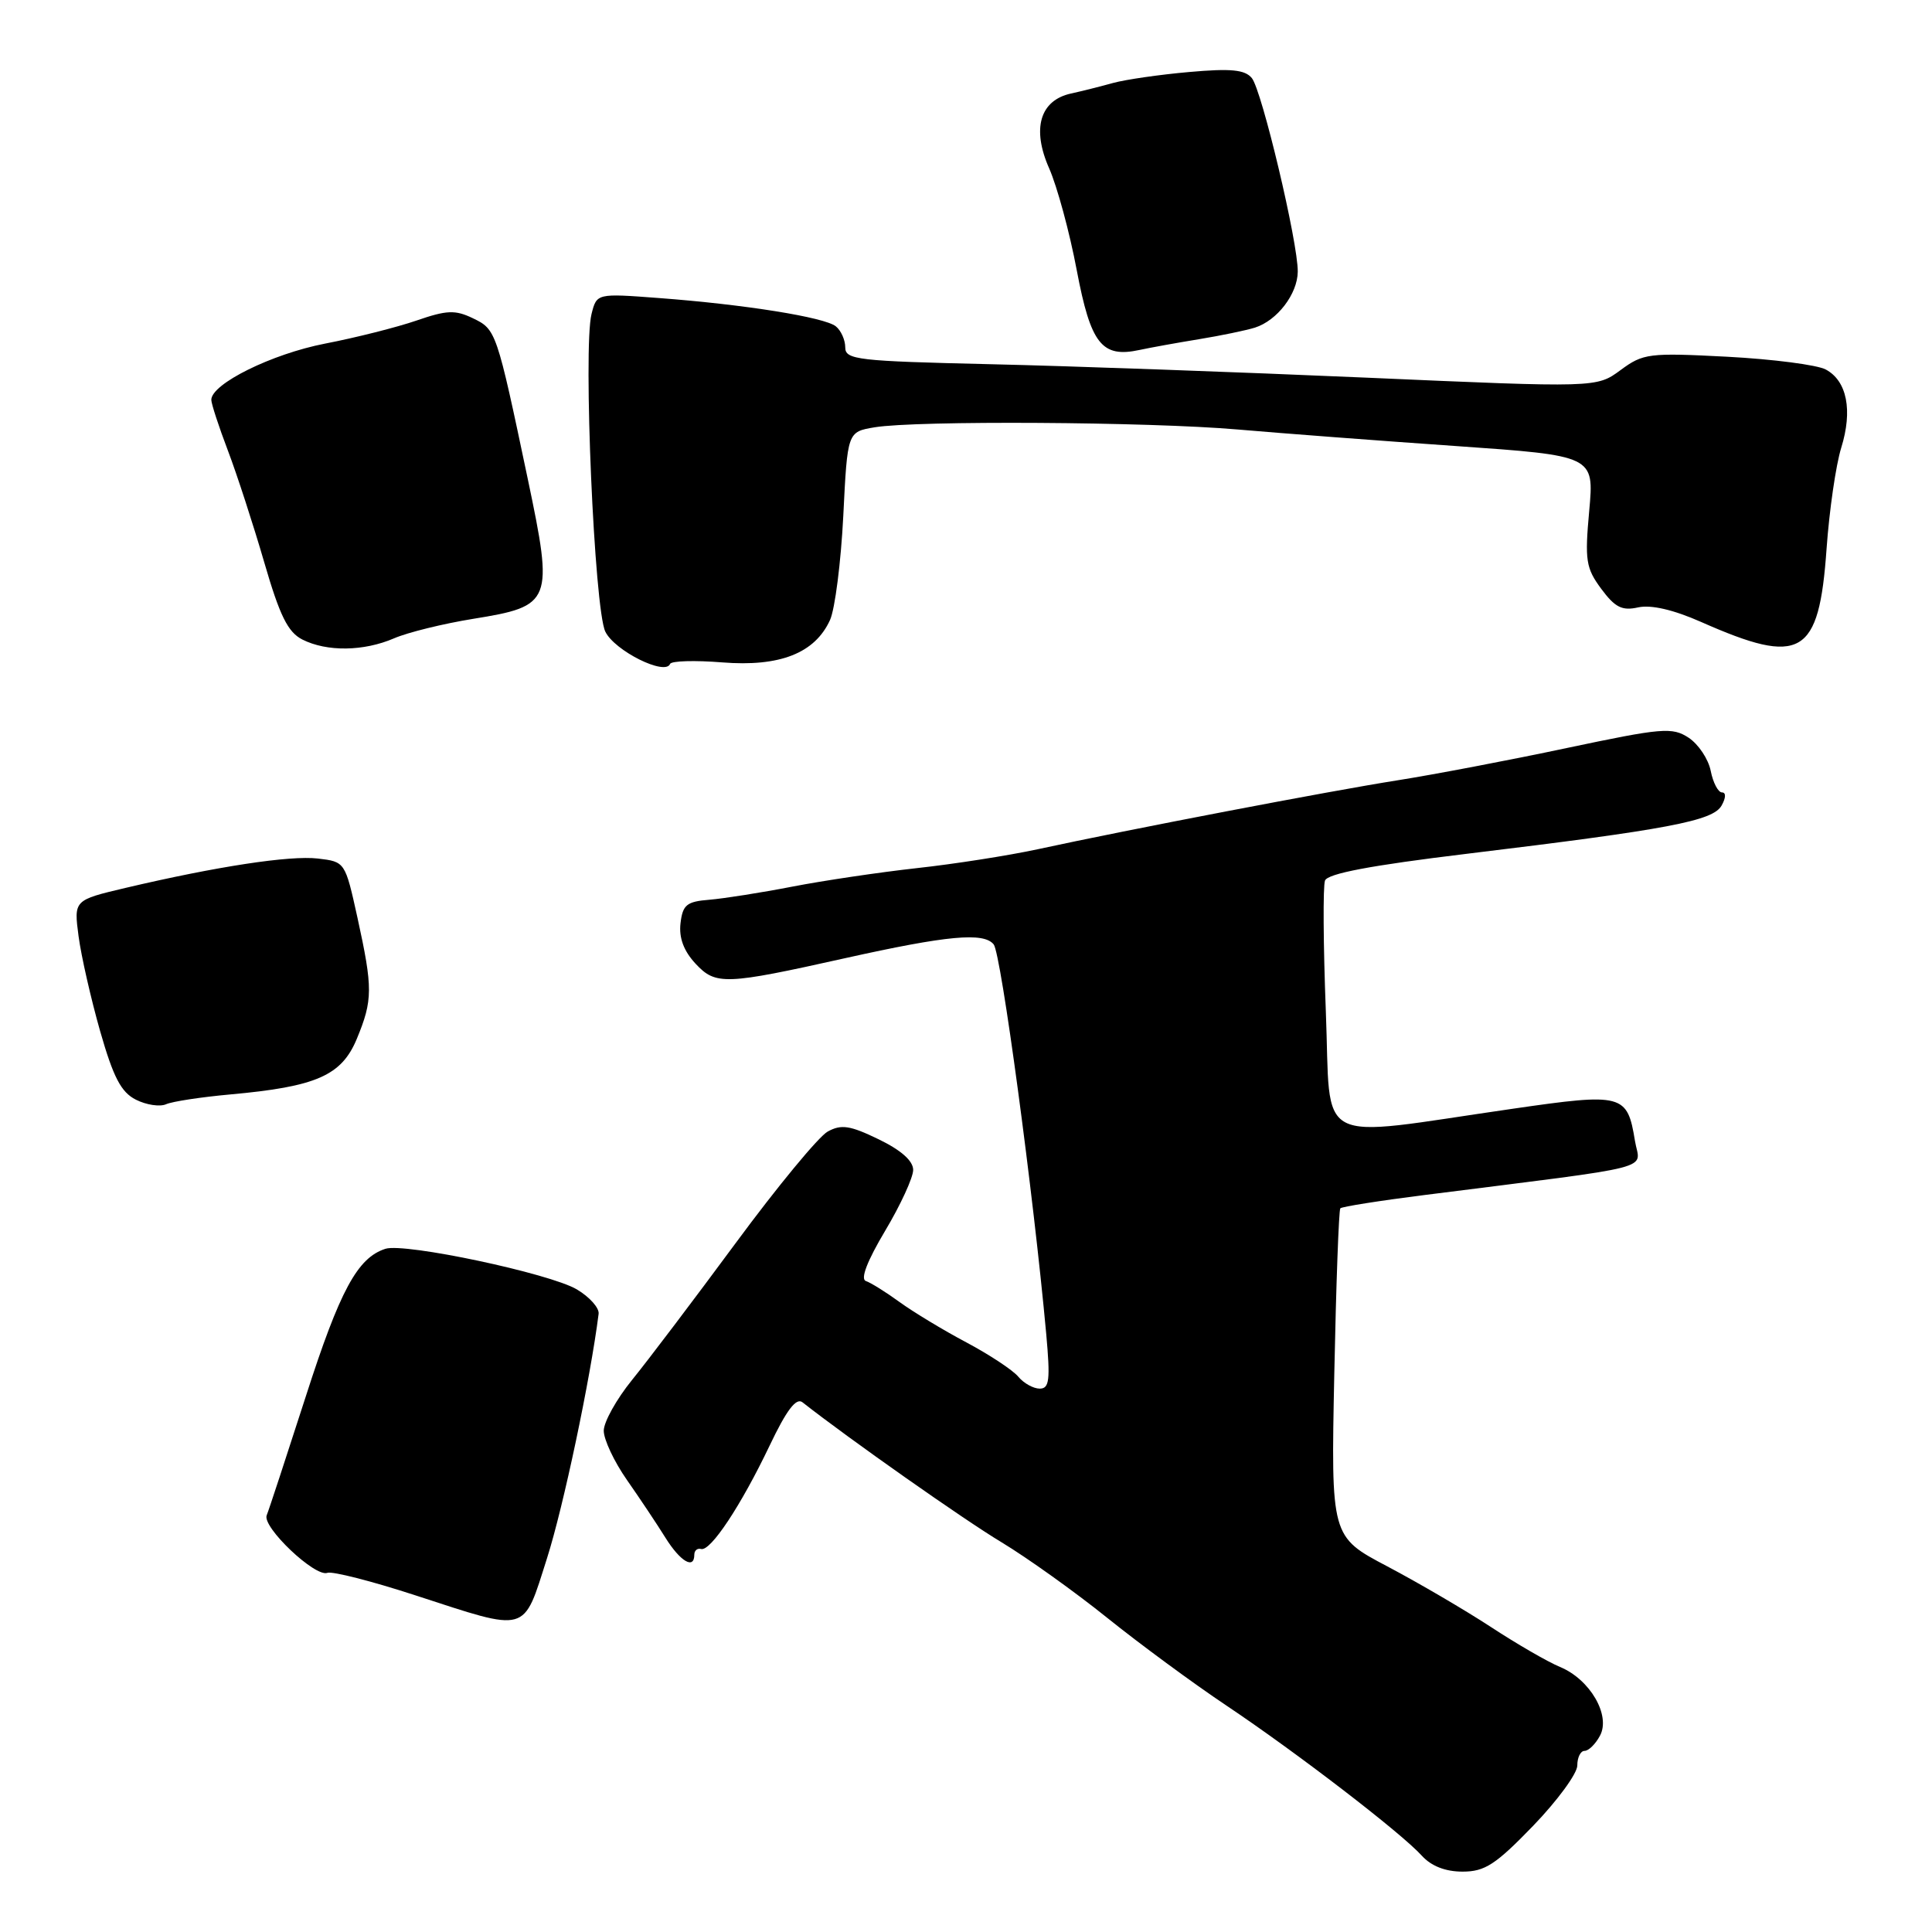 <?xml version="1.0" encoding="UTF-8" standalone="no"?>
<!DOCTYPE svg PUBLIC "-//W3C//DTD SVG 1.1//EN" "http://www.w3.org/Graphics/SVG/1.1/DTD/svg11.dtd" >
<svg xmlns="http://www.w3.org/2000/svg" xmlns:xlink="http://www.w3.org/1999/xlink" version="1.1" viewBox="0 0 256 256">
 <g >
 <path fill="currentColor"
d=" M 203.14 241.94 C 206.36 238.60 209.00 235.00 209.00 233.94 C 209.00 232.87 209.43 232.00 209.96 232.00 C 210.50 232.00 211.42 231.09 212.01 229.98 C 213.45 227.28 210.68 222.52 206.71 220.88 C 205.11 220.22 200.99 217.84 197.56 215.59 C 194.12 213.34 187.95 209.73 183.84 207.56 C 176.36 203.62 176.36 203.62 176.80 182.06 C 177.04 170.20 177.40 160.32 177.60 160.11 C 177.80 159.89 182.80 159.10 188.73 158.35 C 220.36 154.34 217.28 155.13 216.64 151.17 C 215.63 144.96 215.04 144.80 200.48 146.91 C 173.65 150.78 176.40 152.21 175.68 134.00 C 175.34 125.21 175.29 117.42 175.57 116.68 C 175.92 115.75 181.64 114.67 194.29 113.14 C 221.08 109.90 226.98 108.78 228.12 106.74 C 228.70 105.71 228.72 105.00 228.17 105.00 C 227.67 105.00 226.99 103.72 226.68 102.15 C 226.37 100.58 225.05 98.61 223.75 97.75 C 221.57 96.33 220.28 96.44 207.59 99.12 C 200.01 100.73 189.91 102.65 185.15 103.40 C 176.14 104.82 149.60 109.90 137.50 112.53 C 133.65 113.36 126.45 114.49 121.50 115.03 C 116.55 115.58 109.12 116.68 105.00 117.48 C 100.88 118.28 95.92 119.06 94.00 119.22 C 90.98 119.46 90.46 119.89 90.17 122.35 C 89.95 124.28 90.60 126.01 92.17 127.70 C 94.84 130.56 96.08 130.51 112.00 126.96 C 125.53 123.95 130.35 123.50 131.67 125.14 C 132.65 126.36 136.94 158.21 138.63 176.75 C 139.18 182.86 139.05 184.00 137.77 184.00 C 136.93 184.00 135.65 183.29 134.93 182.42 C 134.21 181.55 131.12 179.51 128.06 177.88 C 125.00 176.26 121.02 173.85 119.20 172.53 C 117.39 171.21 115.38 169.96 114.73 169.74 C 113.98 169.49 114.91 167.08 117.28 163.10 C 119.33 159.67 121.00 156.03 121.00 155.02 C 121.00 153.82 119.40 152.40 116.42 150.96 C 112.63 149.12 111.47 148.95 109.67 149.94 C 108.48 150.60 103.00 157.23 97.50 164.69 C 92.00 172.14 85.81 180.32 83.75 182.85 C 81.69 185.39 80.00 188.42 80.00 189.58 C 80.00 190.75 81.38 193.68 83.07 196.10 C 84.76 198.52 87.06 201.96 88.17 203.75 C 90.15 206.92 92.00 208.01 92.00 206.00 C 92.00 205.45 92.41 205.11 92.90 205.25 C 94.15 205.59 98.18 199.51 101.98 191.55 C 104.22 186.84 105.50 185.16 106.33 185.81 C 112.49 190.65 127.74 201.38 132.71 204.36 C 136.12 206.42 142.42 210.92 146.71 214.37 C 150.99 217.81 158.10 223.05 162.50 225.99 C 171.85 232.25 185.67 242.87 188.40 245.89 C 189.65 247.27 191.52 248.00 193.80 248.00 C 196.75 248.00 198.18 247.07 203.14 241.94 Z  M 72.49 206.45 C 74.66 199.63 78.22 182.77 79.32 174.09 C 79.42 173.31 78.12 171.85 76.43 170.85 C 72.85 168.73 53.66 164.66 51.08 165.47 C 47.37 166.65 45.04 170.97 40.53 185.00 C 37.96 192.97 35.63 200.08 35.34 200.78 C 34.70 202.33 41.76 209.03 43.38 208.41 C 44.01 208.17 49.25 209.50 55.01 211.38 C 70.13 216.30 69.27 216.55 72.49 206.45 Z  M 30.50 145.02 C 41.92 143.99 45.26 142.52 47.28 137.65 C 49.41 132.50 49.41 130.94 47.37 121.62 C 45.73 114.19 45.73 114.19 42.12 113.76 C 38.40 113.33 28.75 114.80 16.64 117.65 C 9.78 119.27 9.78 119.27 10.41 124.05 C 10.76 126.69 12.05 132.35 13.27 136.64 C 15.02 142.75 16.04 144.72 18.00 145.71 C 19.38 146.41 21.18 146.68 22.00 146.32 C 22.82 145.95 26.65 145.37 30.50 145.02 Z  M 95.69 87.77 C 103.33 88.38 107.97 86.56 109.98 82.16 C 110.64 80.70 111.43 74.49 111.74 68.36 C 112.29 57.22 112.29 57.22 115.89 56.62 C 121.43 55.70 152.23 55.89 164.00 56.91 C 169.78 57.41 182.77 58.40 192.87 59.10 C 211.24 60.38 211.24 60.38 210.58 67.68 C 209.98 74.26 210.14 75.27 212.17 78.02 C 214.00 80.49 214.93 80.96 217.07 80.48 C 218.79 80.11 221.73 80.79 225.40 82.41 C 238.69 88.29 241.03 86.93 242.03 72.71 C 242.39 67.65 243.26 61.63 243.97 59.34 C 245.51 54.38 244.74 50.47 241.92 48.96 C 240.78 48.35 234.92 47.59 228.88 47.27 C 218.47 46.73 217.74 46.82 214.73 49.04 C 211.56 51.38 211.56 51.38 181.03 50.04 C 164.24 49.31 141.84 48.50 131.25 48.26 C 113.60 47.85 112.00 47.67 112.00 46.03 C 112.00 45.05 111.44 43.79 110.75 43.24 C 109.26 42.04 98.67 40.34 87.29 39.49 C 79.07 38.87 79.07 38.87 78.38 41.61 C 77.25 46.12 78.75 80.72 80.21 83.70 C 81.45 86.24 88.16 89.58 88.79 87.97 C 88.96 87.57 92.06 87.48 95.69 87.77 Z  M 52.22 84.58 C 54.02 83.80 58.73 82.64 62.69 82.00 C 73.16 80.31 73.36 79.79 69.94 63.50 C 65.80 43.83 65.74 43.65 62.66 42.17 C 60.31 41.04 59.20 41.09 55.20 42.47 C 52.62 43.36 47.16 44.74 43.07 45.53 C 36.02 46.90 28.00 50.86 28.00 52.98 C 28.00 53.50 28.99 56.53 30.20 59.71 C 31.41 62.90 33.57 69.55 35.01 74.50 C 37.07 81.60 38.14 83.76 40.06 84.74 C 43.31 86.38 48.19 86.32 52.22 84.58 Z  M 158.85 44.95 C 161.79 44.47 165.14 43.77 166.29 43.41 C 169.24 42.47 171.93 38.95 171.96 36.00 C 172.00 32.14 167.20 11.95 165.87 10.34 C 164.95 9.23 163.10 9.05 157.59 9.54 C 153.69 9.88 149.15 10.54 147.50 10.99 C 145.85 11.45 143.34 12.08 141.92 12.39 C 137.80 13.29 136.69 17.05 139.02 22.31 C 140.08 24.72 141.73 30.78 142.67 35.78 C 144.53 45.60 145.99 47.45 151.00 46.37 C 152.38 46.07 155.91 45.43 158.85 44.95 Z "/>
</g>
</svg>